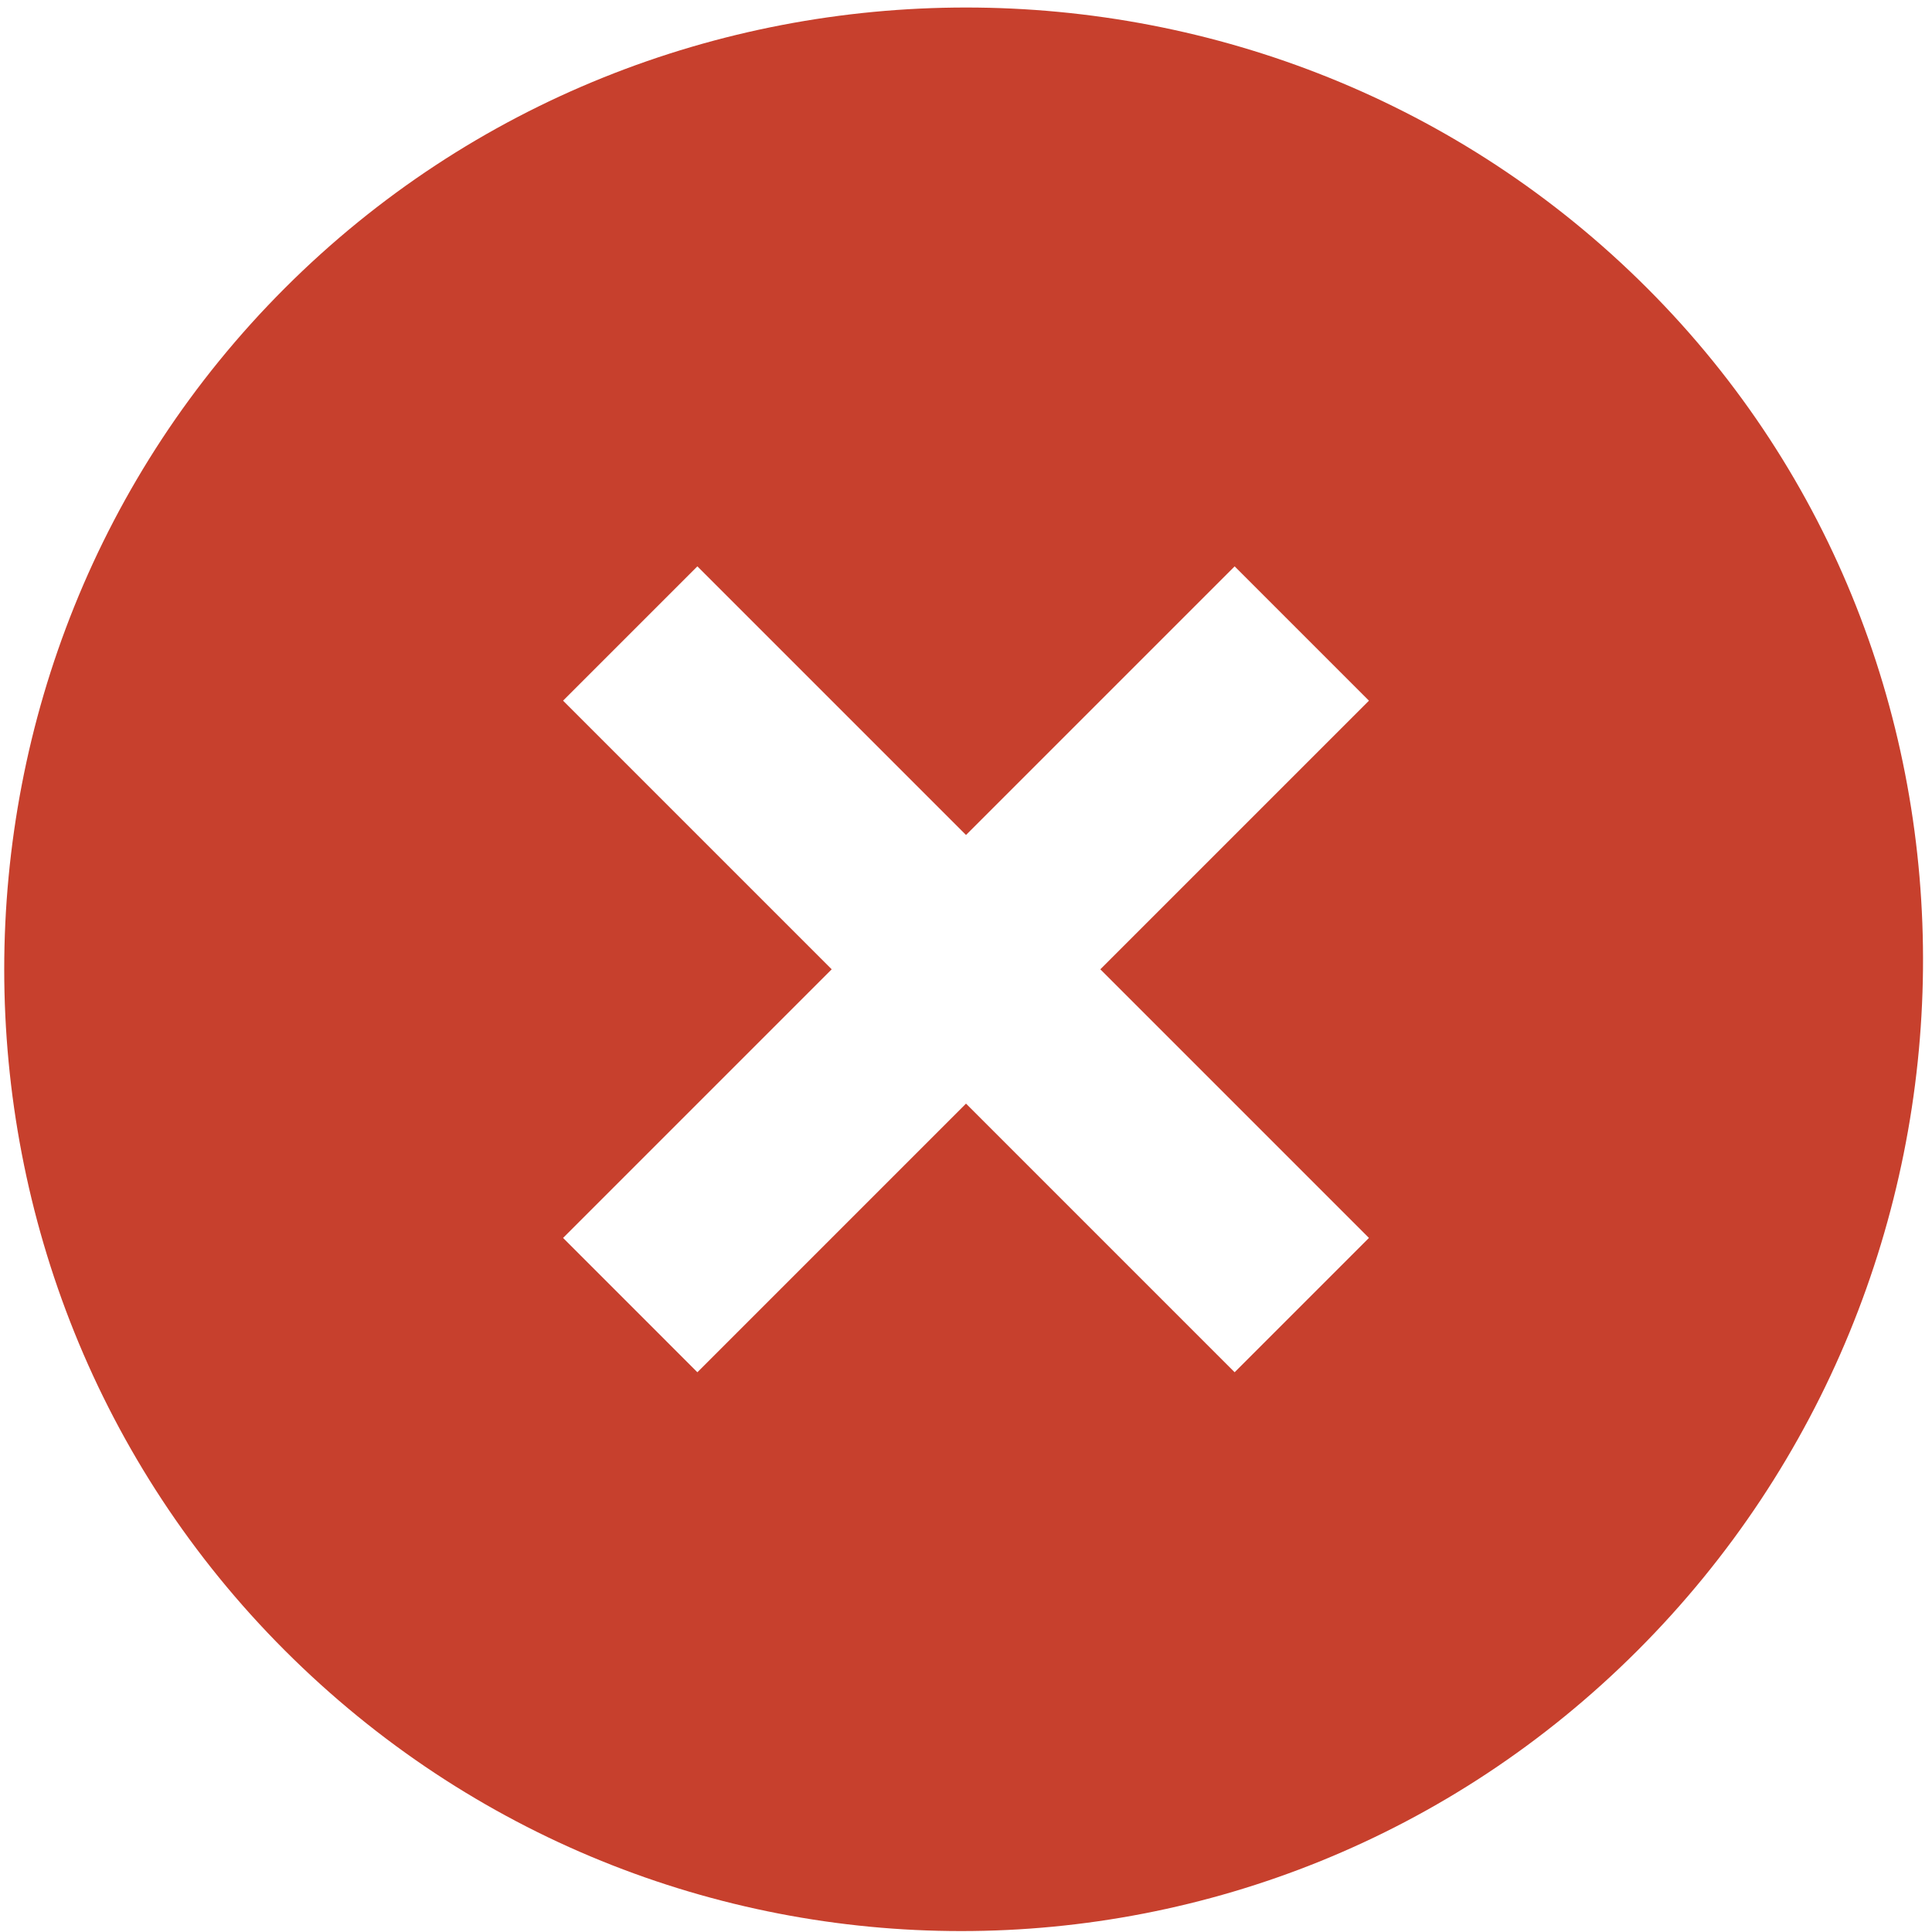 <svg width="293" height="293" viewBox="0 0 293 293" fill="none" xmlns="http://www.w3.org/2000/svg">
<path d="M249.803 43.697C193.06 -13.046 99.942 -13.046 43.198 43.697C-13.545 100.441 -13.545 193.559 43.198 250.303C99.942 307.046 191.605 307.046 248.349 250.303C305.092 193.559 306.547 100.441 249.803 43.697ZM187.24 208.109L146.501 167.369L105.762 208.109L85.392 187.739L126.131 147L85.392 106.261L105.762 85.891L146.501 126.63L187.24 85.891L207.609 106.261L166.87 147L207.609 187.739L187.24 208.109Z" fill="#C7402D"/>
</svg>
